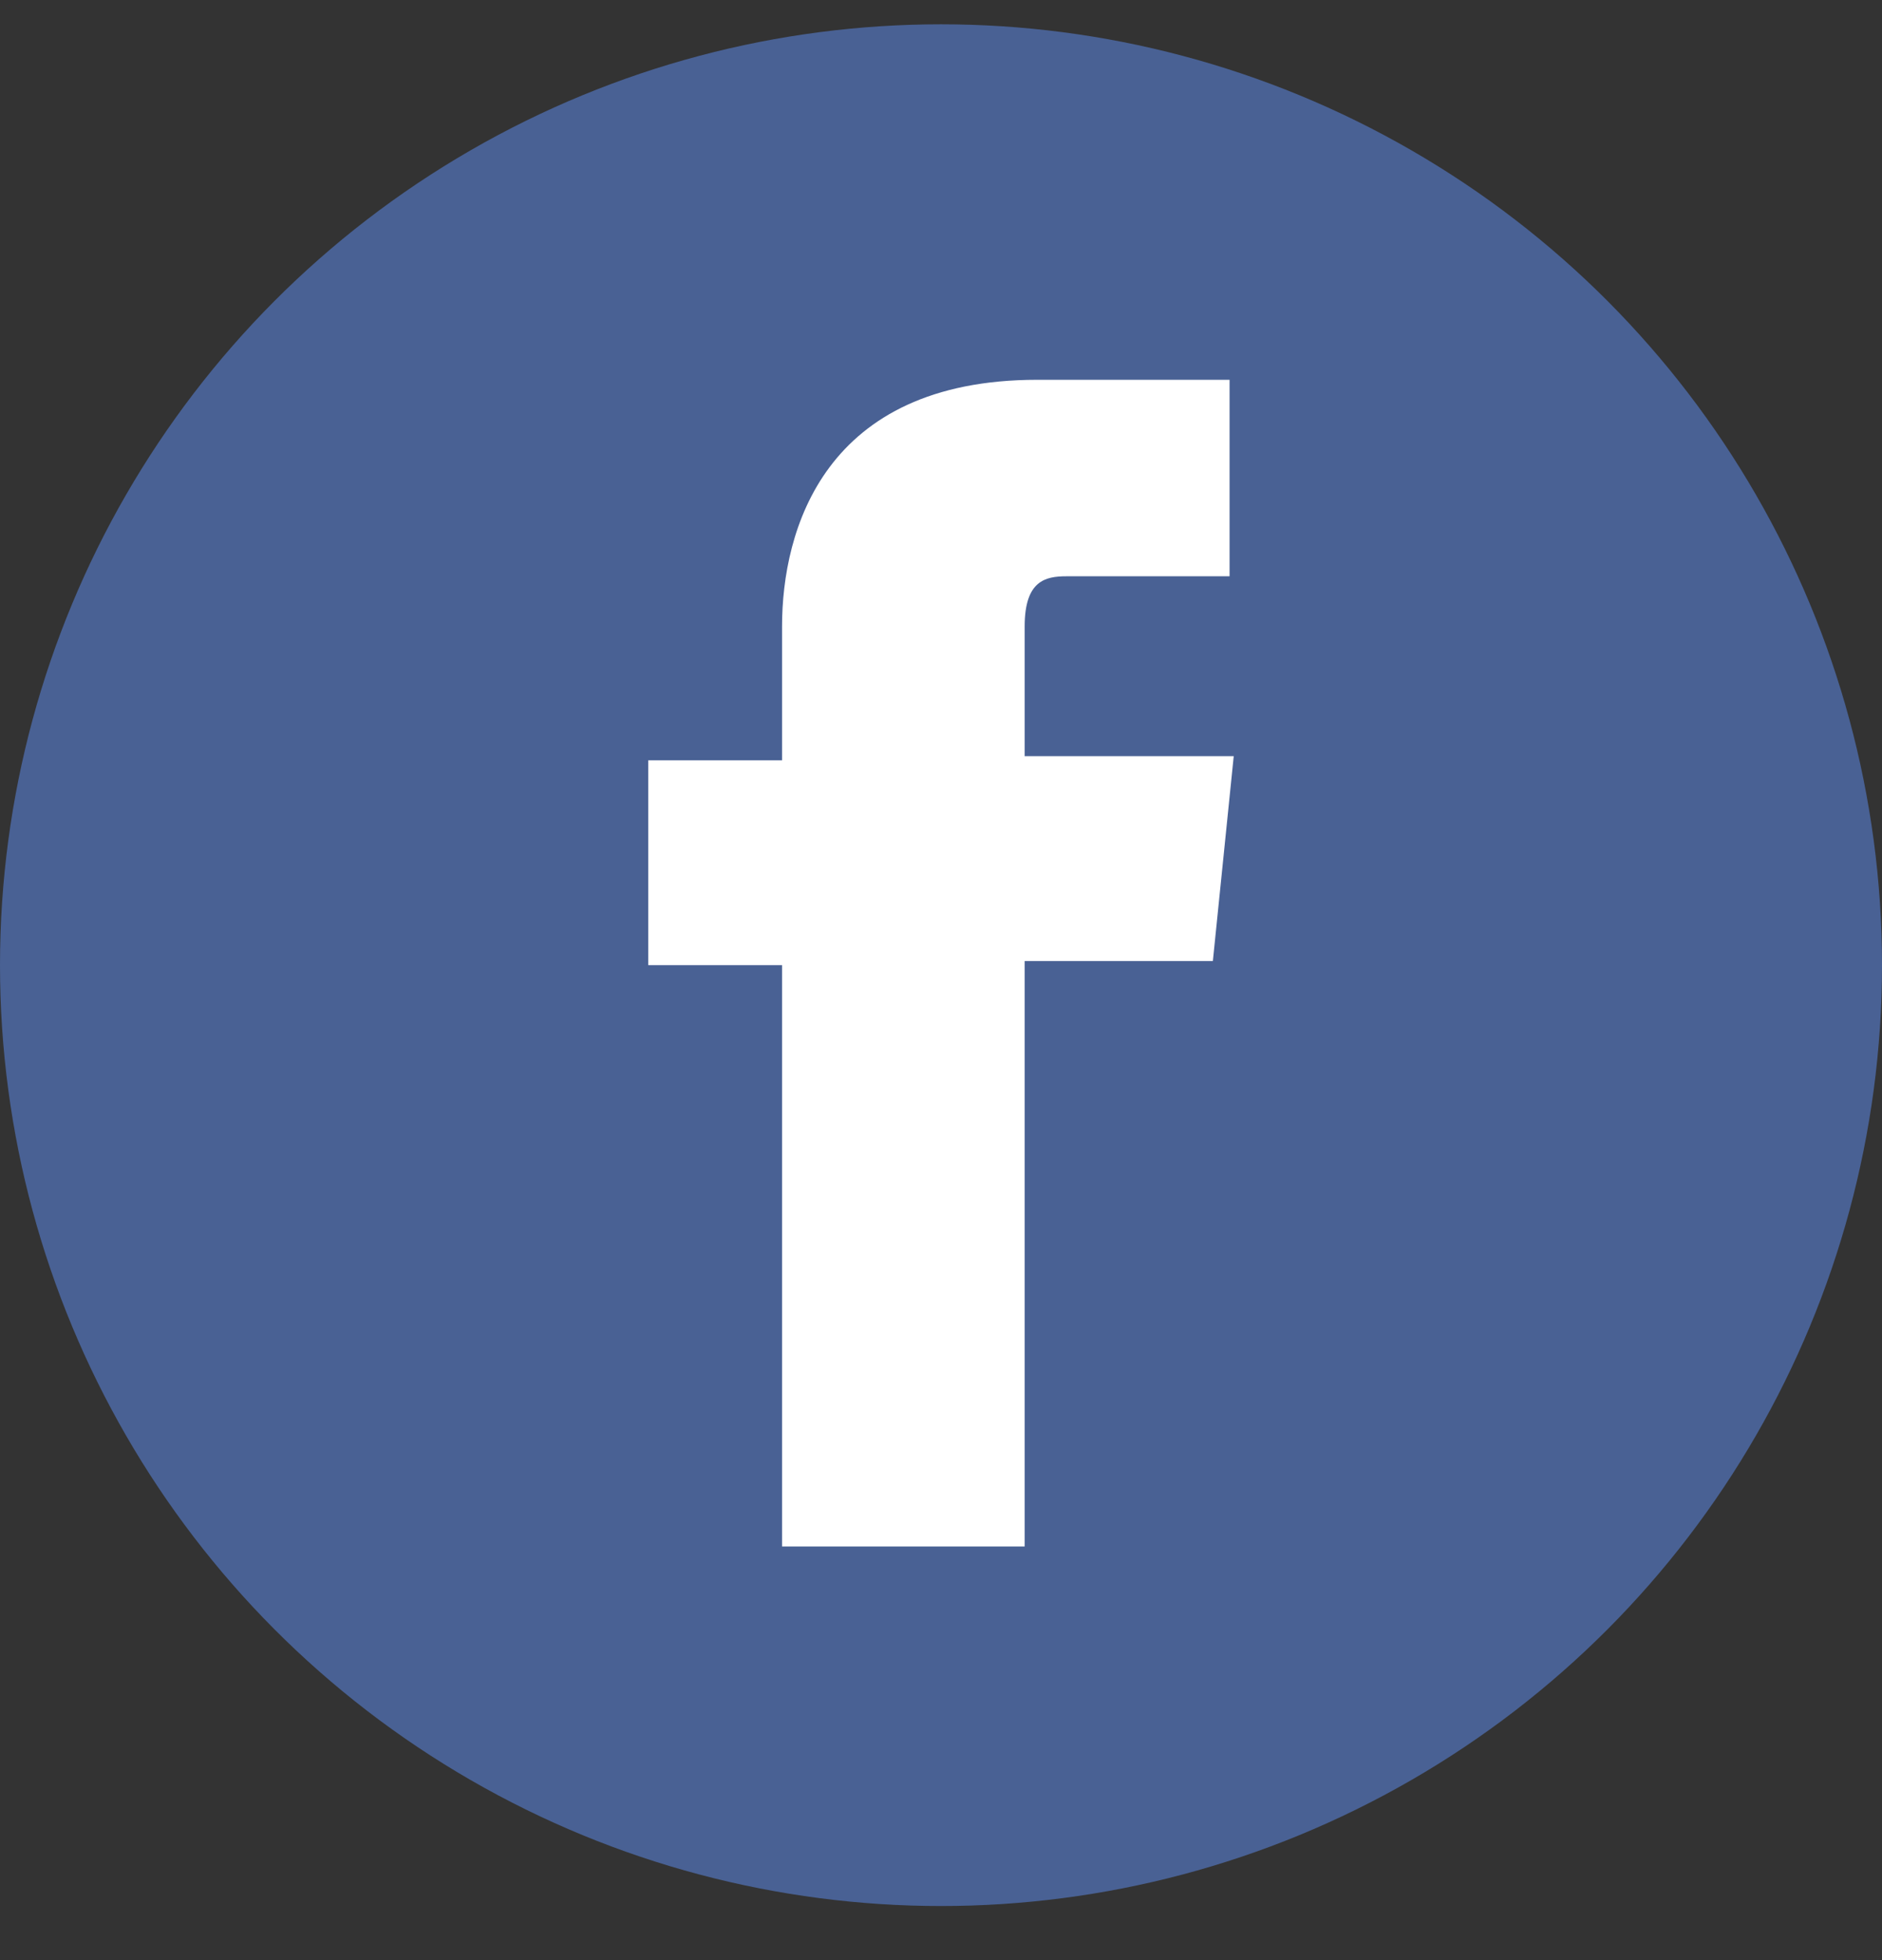 <svg width="24" height="25" viewBox="0 0 24 25" fill="none" xmlns="http://www.w3.org/2000/svg">
<rect x="0" y="0" width="24" height="25" fill="#333333" stroke="none"/>
<circle cx="12" cy="12.31" r="12" fill="#496194"/>
<path d="M9.973 19.724H13.067C13.067 19.724 13.067 15.617 13.067 12.257H15.467L15.733 9.644H13.067V7.99C13.067 7.404 13.333 7.35 13.6 7.35C13.867 7.35 15.68 7.35 15.68 7.35V4.844H13.227C10.507 4.844 9.973 6.764 9.973 7.99V9.697H8.267V12.31H9.973C9.973 15.67 9.973 19.724 9.973 19.724Z" fill="white"/>
</svg>
